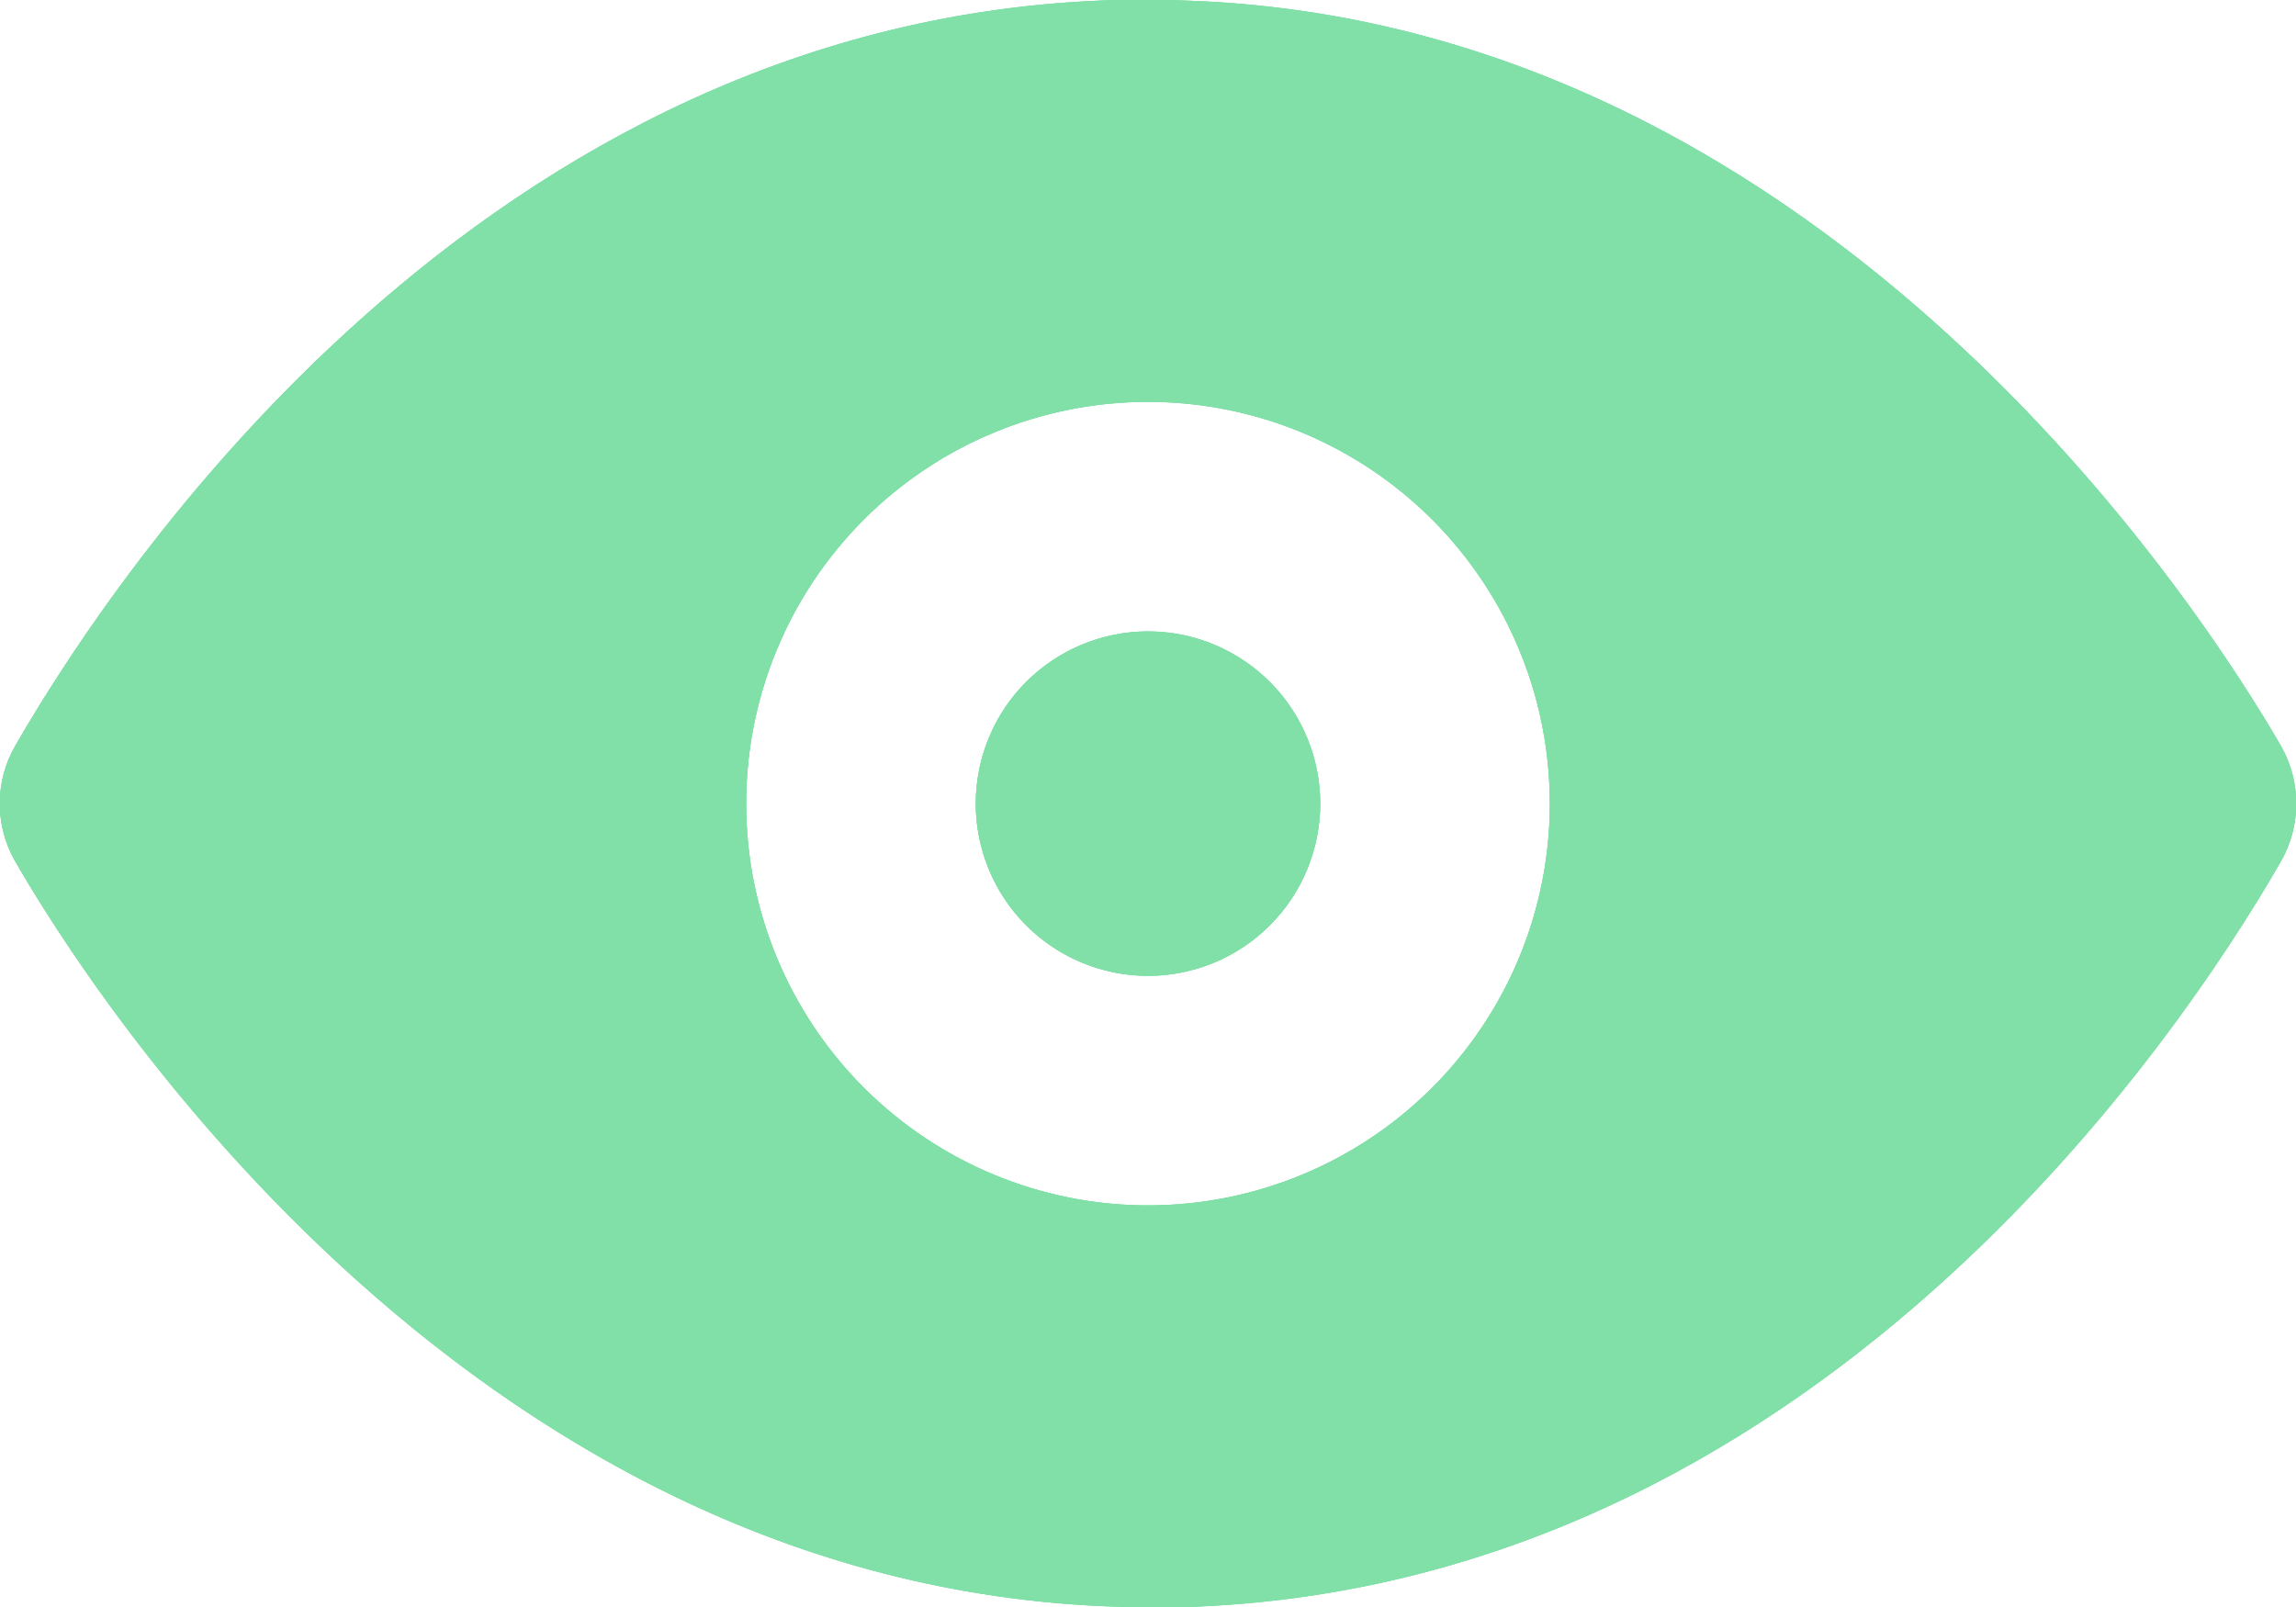 <svg xmlns="http://www.w3.org/2000/svg" xmlns:xlink="http://www.w3.org/1999/xlink" viewBox="0 0 19.998 14.002">
  <defs>
    <style>
      .cls-1 {
        fill: #80e0a7;
      }

      .cls-2 {
        clip-path: url(#clip-path);
      }
    </style>
    <clipPath id="clip-path">
      <path id="Mask" class="cls-1" d="M10.025,14C4.163,14,.756,8.585.132,7.5a1.009,1.009,0,0,1,0-1C.987,5.015,4.205.146,9.729,0c.1,0,.2,0,.294,0,5.813,0,9.221,5.418,9.846,6.5a1.014,1.014,0,0,1,0,1c-.855,1.489-4.073,6.358-9.6,6.5ZM10,3.5A3.5,3.5,0,1,0,13.5,7,3.5,3.5,0,0,0,10,3.5Zm0,5A1.5,1.5,0,1,1,11.5,7,1.5,1.5,0,0,1,10,8.5Z" transform="translate(2 4.998)"/>
    </clipPath>
  </defs>
  <g id="ethical" transform="translate(-353.001 -5628.498)">
    <path id="Mask-2" data-name="Mask" class="cls-1" d="M10.025,14C4.163,14,.756,8.585.132,7.5a1.009,1.009,0,0,1,0-1C.987,5.015,4.205.146,9.729,0c.1,0,.2,0,.294,0,5.813,0,9.221,5.418,9.846,6.5a1.014,1.014,0,0,1,0,1c-.855,1.489-4.073,6.358-9.6,6.5ZM10,3.5A3.5,3.5,0,1,0,13.5,7,3.5,3.5,0,0,0,10,3.5Zm0,5A1.5,1.5,0,1,1,11.5,7,1.5,1.5,0,0,1,10,8.5Z" transform="translate(353 5628.499)"/>
    <g id="Group_124" data-name="Group 124" class="cls-2" transform="translate(351 5623.5)">
      <g id="_Color" data-name="🎨 Color">
        <rect id="_Color_background" data-name="🎨 Color background" class="cls-1" width="24" height="24"/>
        <rect id="Base" class="cls-1" width="24" height="24"/>
      </g>
    </g>
  </g>
</svg>
